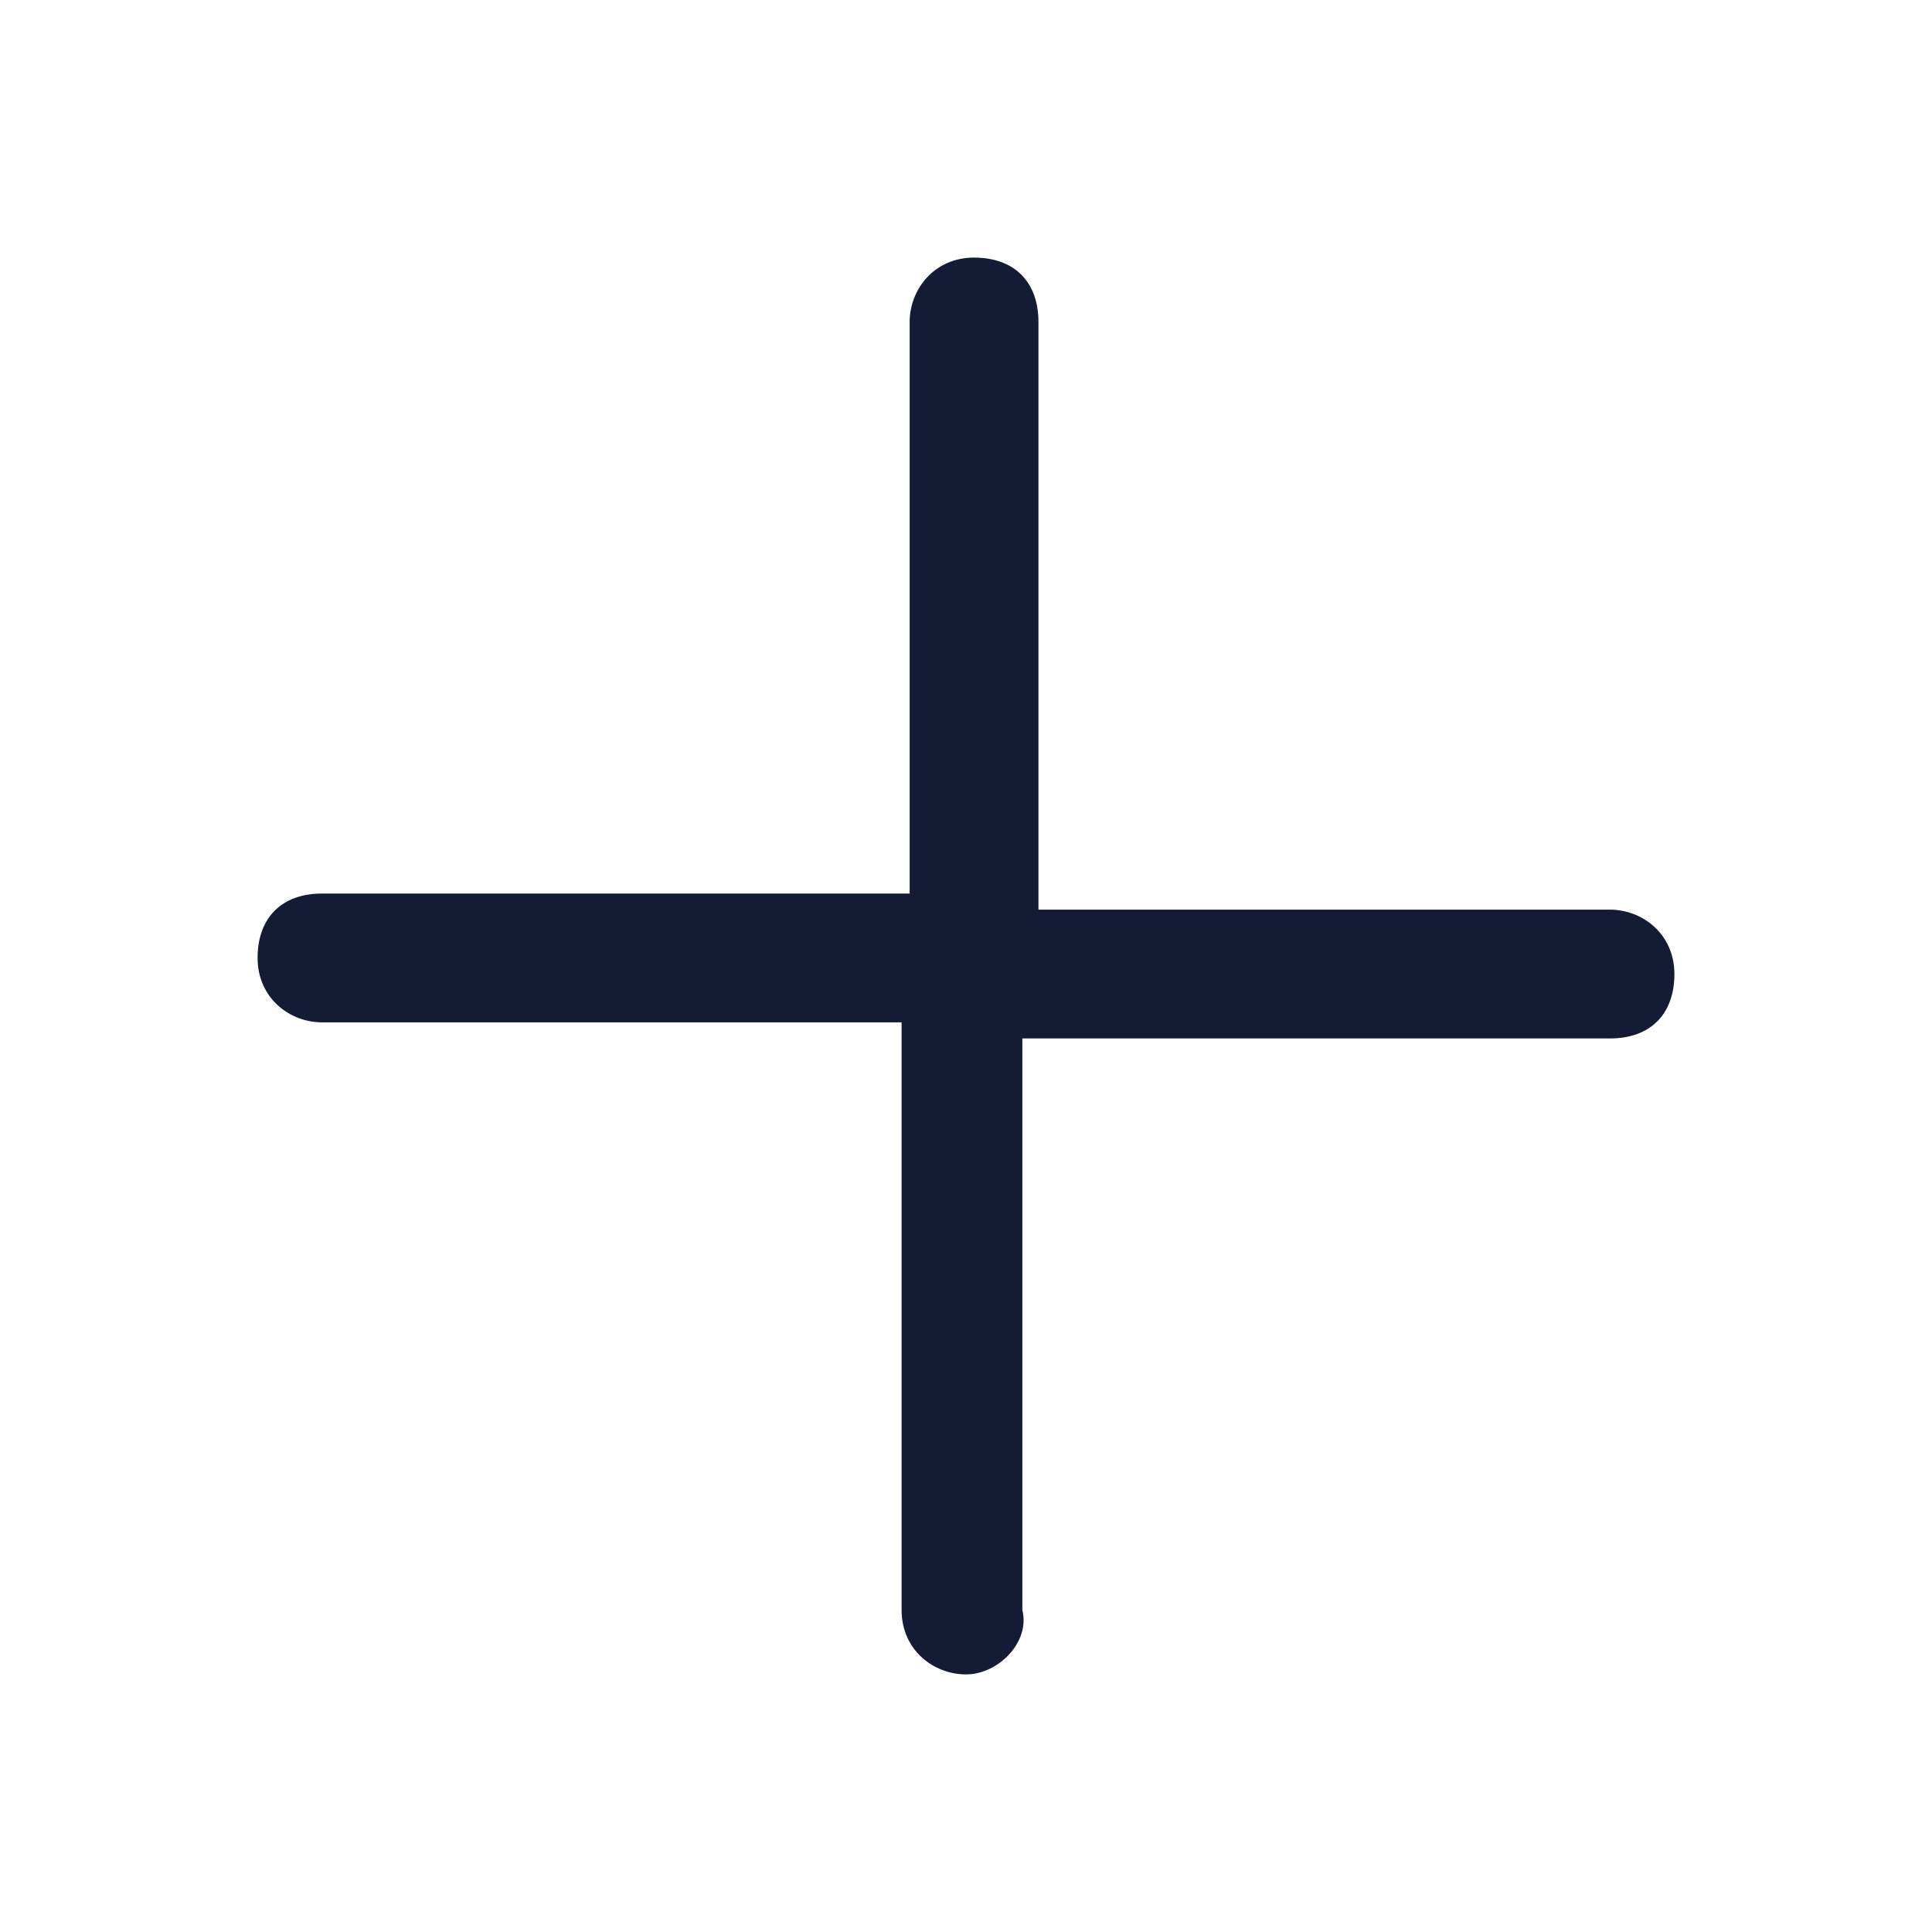 <svg width="24" height="24" viewBox="0 0 24 24" fill="none" xmlns="http://www.w3.org/2000/svg">
<path d="M12 20.8C11.6 20.8 11.2 20.5 11.2 20V12.7H4C3.6 12.7 3.2 12.4 3.2 11.9C3.2 11.4 3.5 11.1 4 11.1H11.3V4C11.3 3.6 11.6 3.2 12.1 3.2C12.6 3.2 12.9 3.5 12.9 4V11.3H20C20.4 11.3 20.8 11.6 20.8 12.1C20.8 12.6 20.5 12.9 20 12.9H12.7V20C12.8 20.4 12.4 20.8 12 20.8Z" fill="#141B34"/>
</svg>
